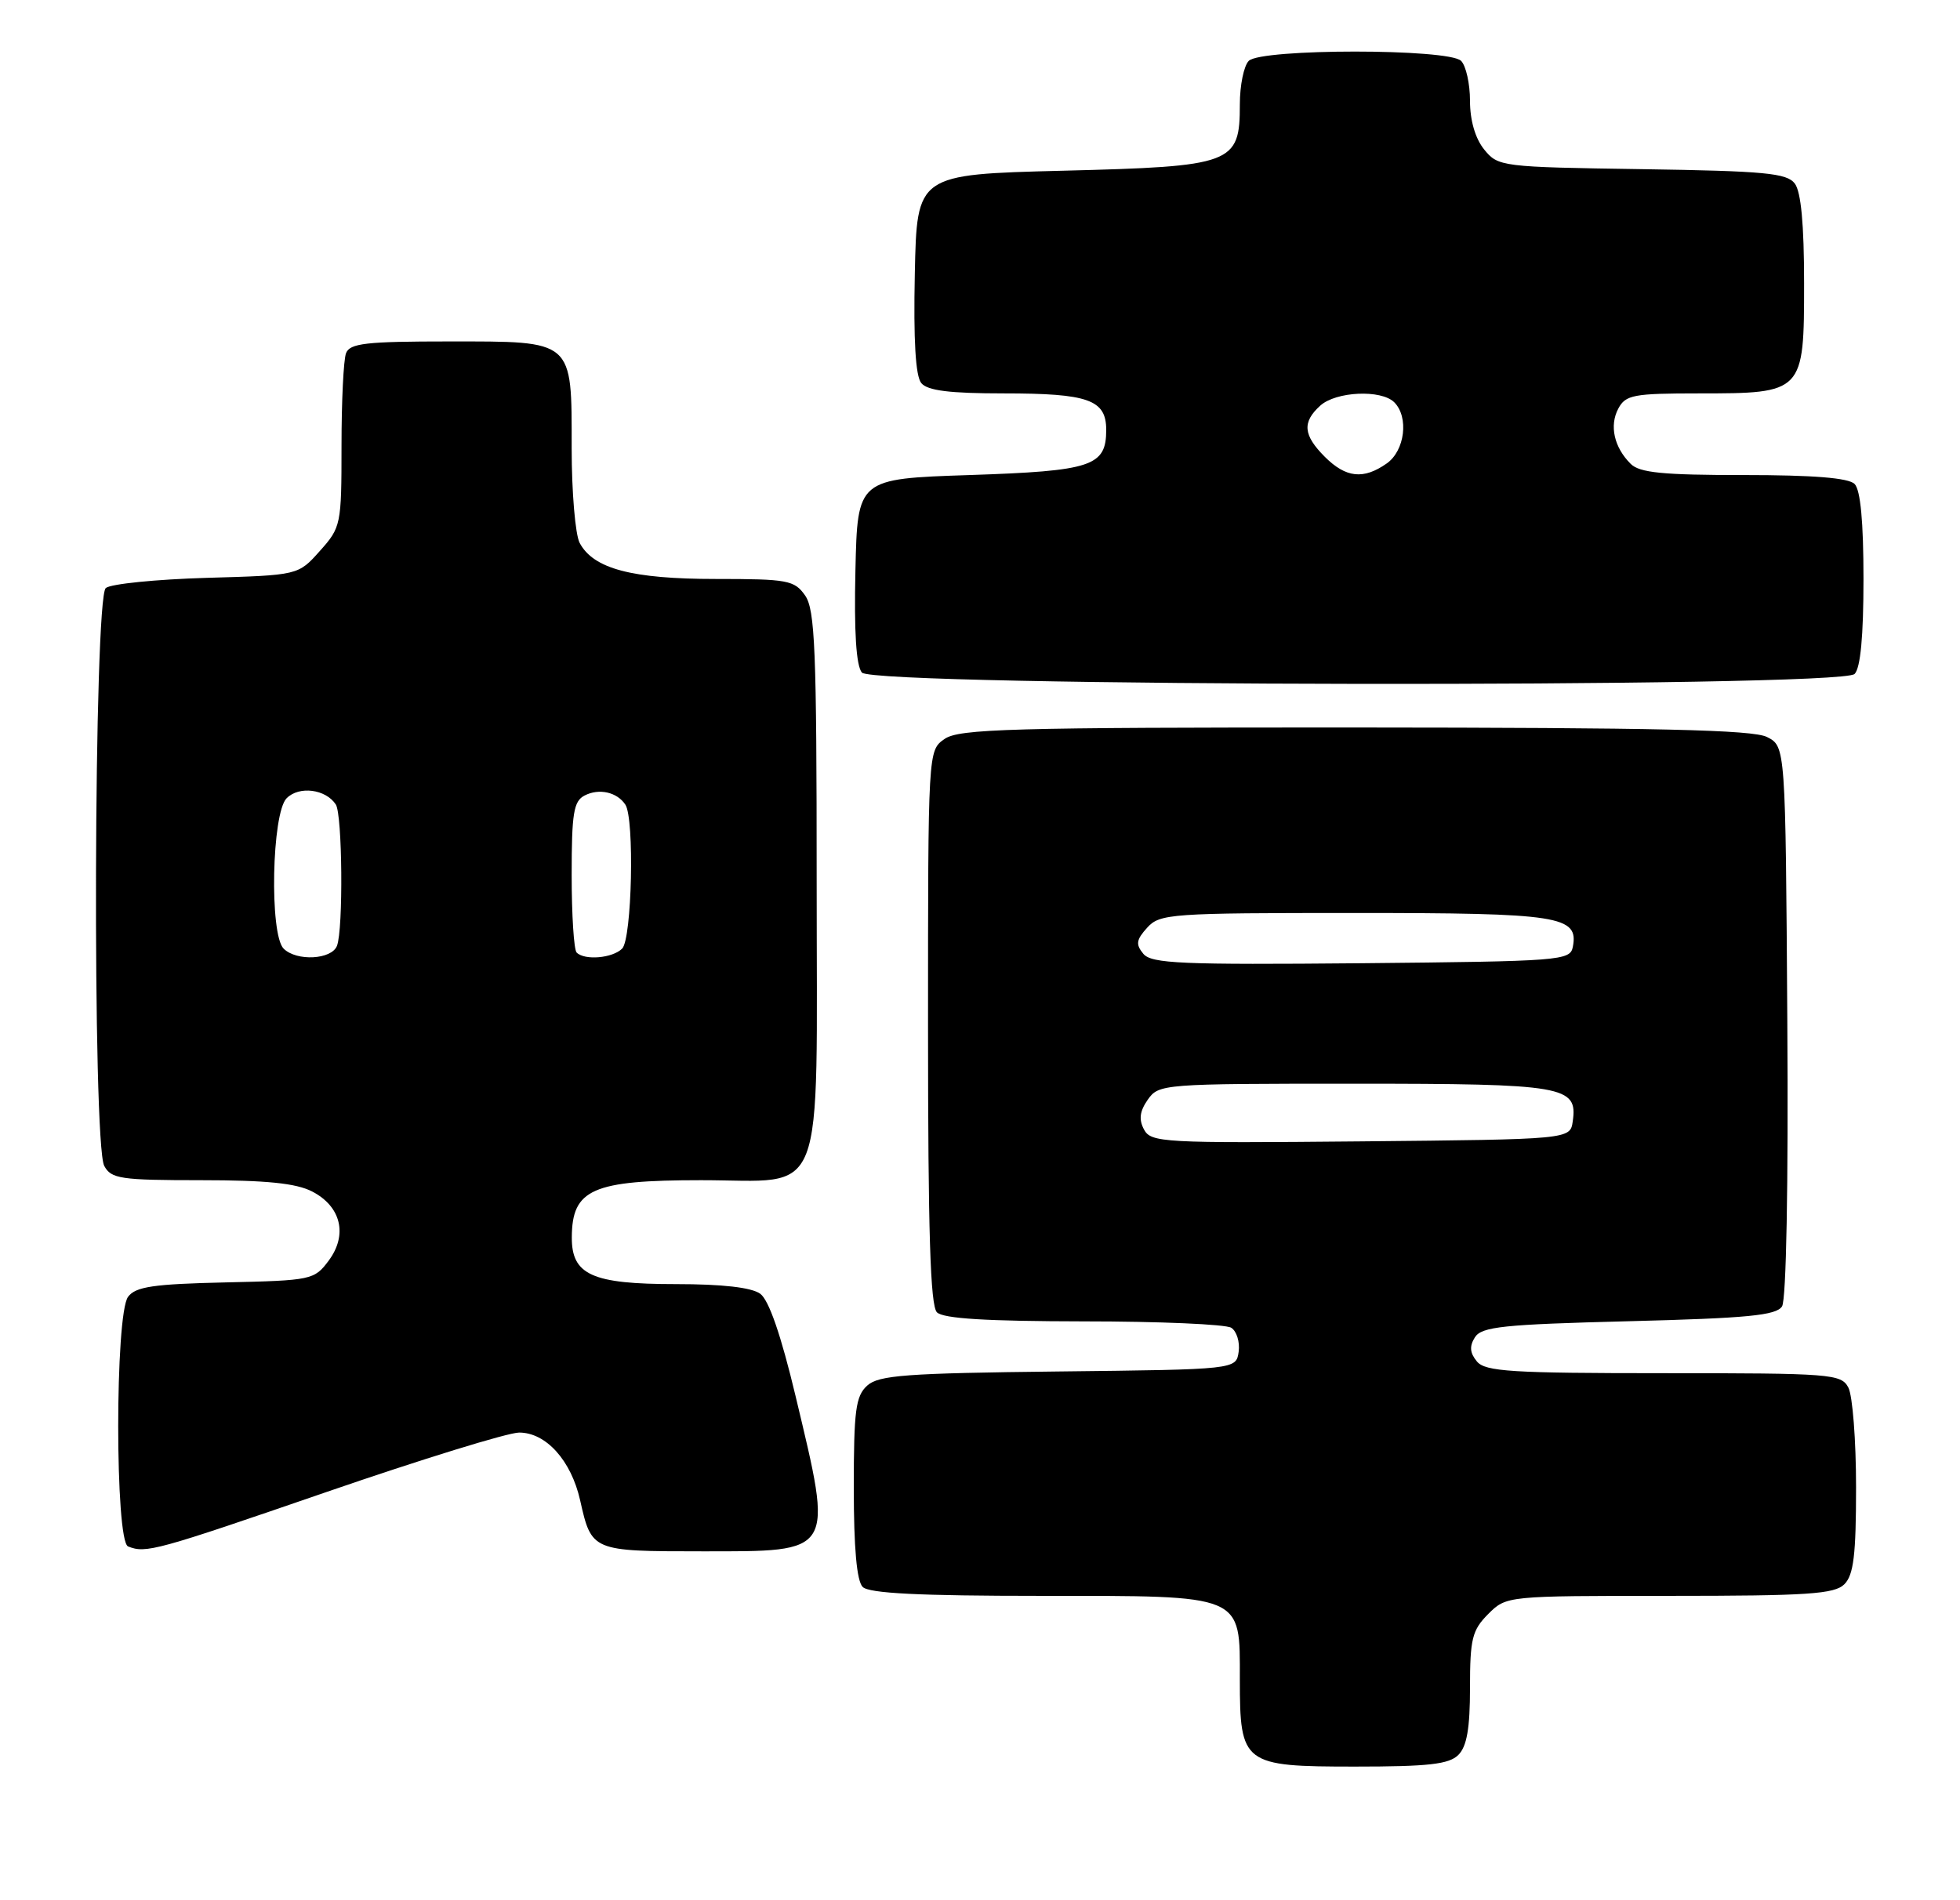 <?xml version="1.0" encoding="UTF-8" standalone="no"?>
<!DOCTYPE svg PUBLIC "-//W3C//DTD SVG 1.1//EN" "http://www.w3.org/Graphics/SVG/1.1/DTD/svg11.dtd" >
<svg xmlns="http://www.w3.org/2000/svg" xmlns:xlink="http://www.w3.org/1999/xlink" version="1.1" viewBox="0 0 264 256">
 <g >
 <path fill="currentColor"
d=" M 196.43 236.43 C 197.58 235.28 198.00 232.84 198.00 227.38 C 198.00 220.78 198.29 219.62 200.45 217.45 C 202.91 215.00 202.91 215.00 224.88 215.00 C 243.53 215.00 247.10 214.76 248.43 213.43 C 249.67 212.18 250.00 209.48 250.00 200.36 C 250.00 194.04 249.53 188.00 248.96 186.93 C 247.99 185.10 246.64 185.00 224.09 185.00 C 203.55 185.00 200.06 184.78 198.93 183.42 C 197.98 182.27 197.90 181.37 198.66 180.17 C 199.57 178.73 202.46 178.43 219.40 178.00 C 235.41 177.59 239.25 177.22 240.03 176.00 C 240.60 175.10 240.89 159.70 240.74 137.53 C 240.50 100.56 240.50 100.56 238.00 99.29 C 236.08 98.32 223.21 98.03 182.47 98.01 C 136.08 98.00 129.17 98.19 127.22 99.56 C 125.00 101.11 125.00 101.11 125.00 138.36 C 125.00 165.99 125.31 175.91 126.20 176.80 C 127.05 177.65 132.87 178.00 145.95 178.02 C 156.15 178.02 165.10 178.41 165.84 178.88 C 166.57 179.34 167.02 180.80 166.84 182.11 C 166.50 184.50 166.50 184.50 142.56 184.77 C 122.04 185.00 118.36 185.27 116.81 186.67 C 115.25 188.08 115.00 190.01 115.00 200.45 C 115.00 208.57 115.40 213.00 116.20 213.80 C 117.06 214.66 123.80 215.00 140.20 215.00 C 167.72 215.00 167.00 214.70 167.00 226.28 C 167.00 237.68 167.43 238.00 182.49 238.00 C 192.40 238.00 195.17 237.69 196.43 236.43 Z  M 44.00 201.00 C 56.77 196.60 68.43 193.00 69.93 193.00 C 73.55 193.00 76.93 196.76 78.14 202.12 C 79.68 208.98 79.73 209.00 94.50 209.00 C 112.54 209.00 112.26 209.47 107.15 188.05 C 105.19 179.85 103.57 175.16 102.40 174.30 C 101.23 173.45 97.32 173.00 91.03 173.00 C 79.75 173.00 76.99 171.76 77.02 166.69 C 77.05 160.21 79.78 159.00 94.43 159.00 C 111.47 159.00 110.00 162.80 110.00 118.72 C 110.00 87.51 109.78 82.13 108.44 80.22 C 107.00 78.17 106.10 78.00 96.41 78.00 C 85.11 78.00 79.94 76.63 78.08 73.15 C 77.49 72.04 77.00 66.30 77.00 60.39 C 77.00 45.67 77.38 46.00 60.45 46.00 C 49.30 46.00 47.12 46.25 46.61 47.58 C 46.27 48.45 46.00 54.07 46.00 60.07 C 46.00 70.70 45.93 71.05 43.08 74.23 C 40.17 77.50 40.17 77.50 27.83 77.85 C 21.05 78.05 14.94 78.66 14.25 79.22 C 12.63 80.55 12.43 154.06 14.04 157.07 C 14.97 158.81 16.23 159.00 27.08 159.00 C 35.87 159.00 39.89 159.41 42.04 160.52 C 45.95 162.54 46.86 166.36 44.27 169.84 C 42.34 172.43 41.97 172.51 30.39 172.77 C 20.66 172.99 18.27 173.34 17.25 174.71 C 15.48 177.08 15.48 207.62 17.25 208.34 C 19.65 209.30 20.93 208.95 44.00 201.00 Z  M 249.80 90.80 C 250.60 90.00 251.00 85.69 251.00 78.00 C 251.00 70.31 250.60 66.00 249.80 65.20 C 248.98 64.38 244.22 64.00 234.87 64.00 C 223.98 64.00 220.83 63.69 219.64 62.49 C 217.40 60.26 216.75 57.33 217.98 55.04 C 218.96 53.20 220.03 53.00 228.81 53.00 C 242.93 53.00 243.00 52.93 243.00 38.13 C 243.00 30.28 242.59 25.84 241.75 24.73 C 240.68 23.32 237.73 23.04 221.16 22.79 C 202.21 22.51 201.78 22.45 199.91 20.14 C 198.71 18.66 198.00 16.22 198.00 13.59 C 198.00 11.29 197.46 8.86 196.80 8.20 C 195.13 6.53 169.87 6.53 168.20 8.20 C 167.54 8.86 167.00 11.49 167.00 14.05 C 167.00 22.09 166.12 22.42 143.15 23.00 C 123.50 23.50 123.50 23.50 123.22 36.86 C 123.03 45.86 123.32 50.68 124.09 51.61 C 124.93 52.63 127.92 53.00 135.19 53.00 C 146.61 53.00 149.00 53.85 149.00 57.91 C 149.00 62.82 147.09 63.45 130.60 64.00 C 115.50 64.50 115.50 64.50 115.22 76.86 C 115.03 85.12 115.32 89.68 116.09 90.61 C 117.67 92.52 247.90 92.70 249.80 90.80 Z  M 154.09 152.17 C 153.37 150.82 153.51 149.71 154.60 148.15 C 156.08 146.04 156.62 146.00 182.37 146.00 C 210.73 146.00 212.52 146.31 211.84 151.06 C 211.50 153.50 211.50 153.50 183.29 153.77 C 156.66 154.02 155.03 153.93 154.09 152.17 Z  M 154.00 128.50 C 152.95 127.23 153.04 126.61 154.52 124.98 C 156.22 123.10 157.66 123.00 182.46 123.00 C 210.09 123.00 212.65 123.40 211.85 127.57 C 211.49 129.42 210.25 129.51 183.37 129.77 C 159.12 129.99 155.10 129.82 154.00 128.50 Z  M 38.20 127.80 C 36.28 125.88 36.60 109.54 38.61 107.54 C 40.29 105.85 43.87 106.31 45.23 108.38 C 46.12 109.73 46.25 125.19 45.39 127.42 C 44.68 129.29 39.94 129.54 38.20 127.80 Z  M 77.67 128.33 C 77.30 127.97 77.00 123.26 77.00 117.87 C 77.00 109.55 77.26 107.93 78.75 107.17 C 80.69 106.17 83.11 106.71 84.23 108.40 C 85.48 110.27 85.12 126.48 83.80 127.80 C 82.51 129.09 78.75 129.42 77.67 128.33 Z  M 178.45 61.55 C 175.53 58.62 175.37 56.88 177.83 54.65 C 179.95 52.73 186.05 52.45 187.80 54.20 C 189.79 56.19 189.23 60.73 186.78 62.44 C 183.65 64.64 181.29 64.38 178.45 61.55 Z "/>
</g>
</svg>